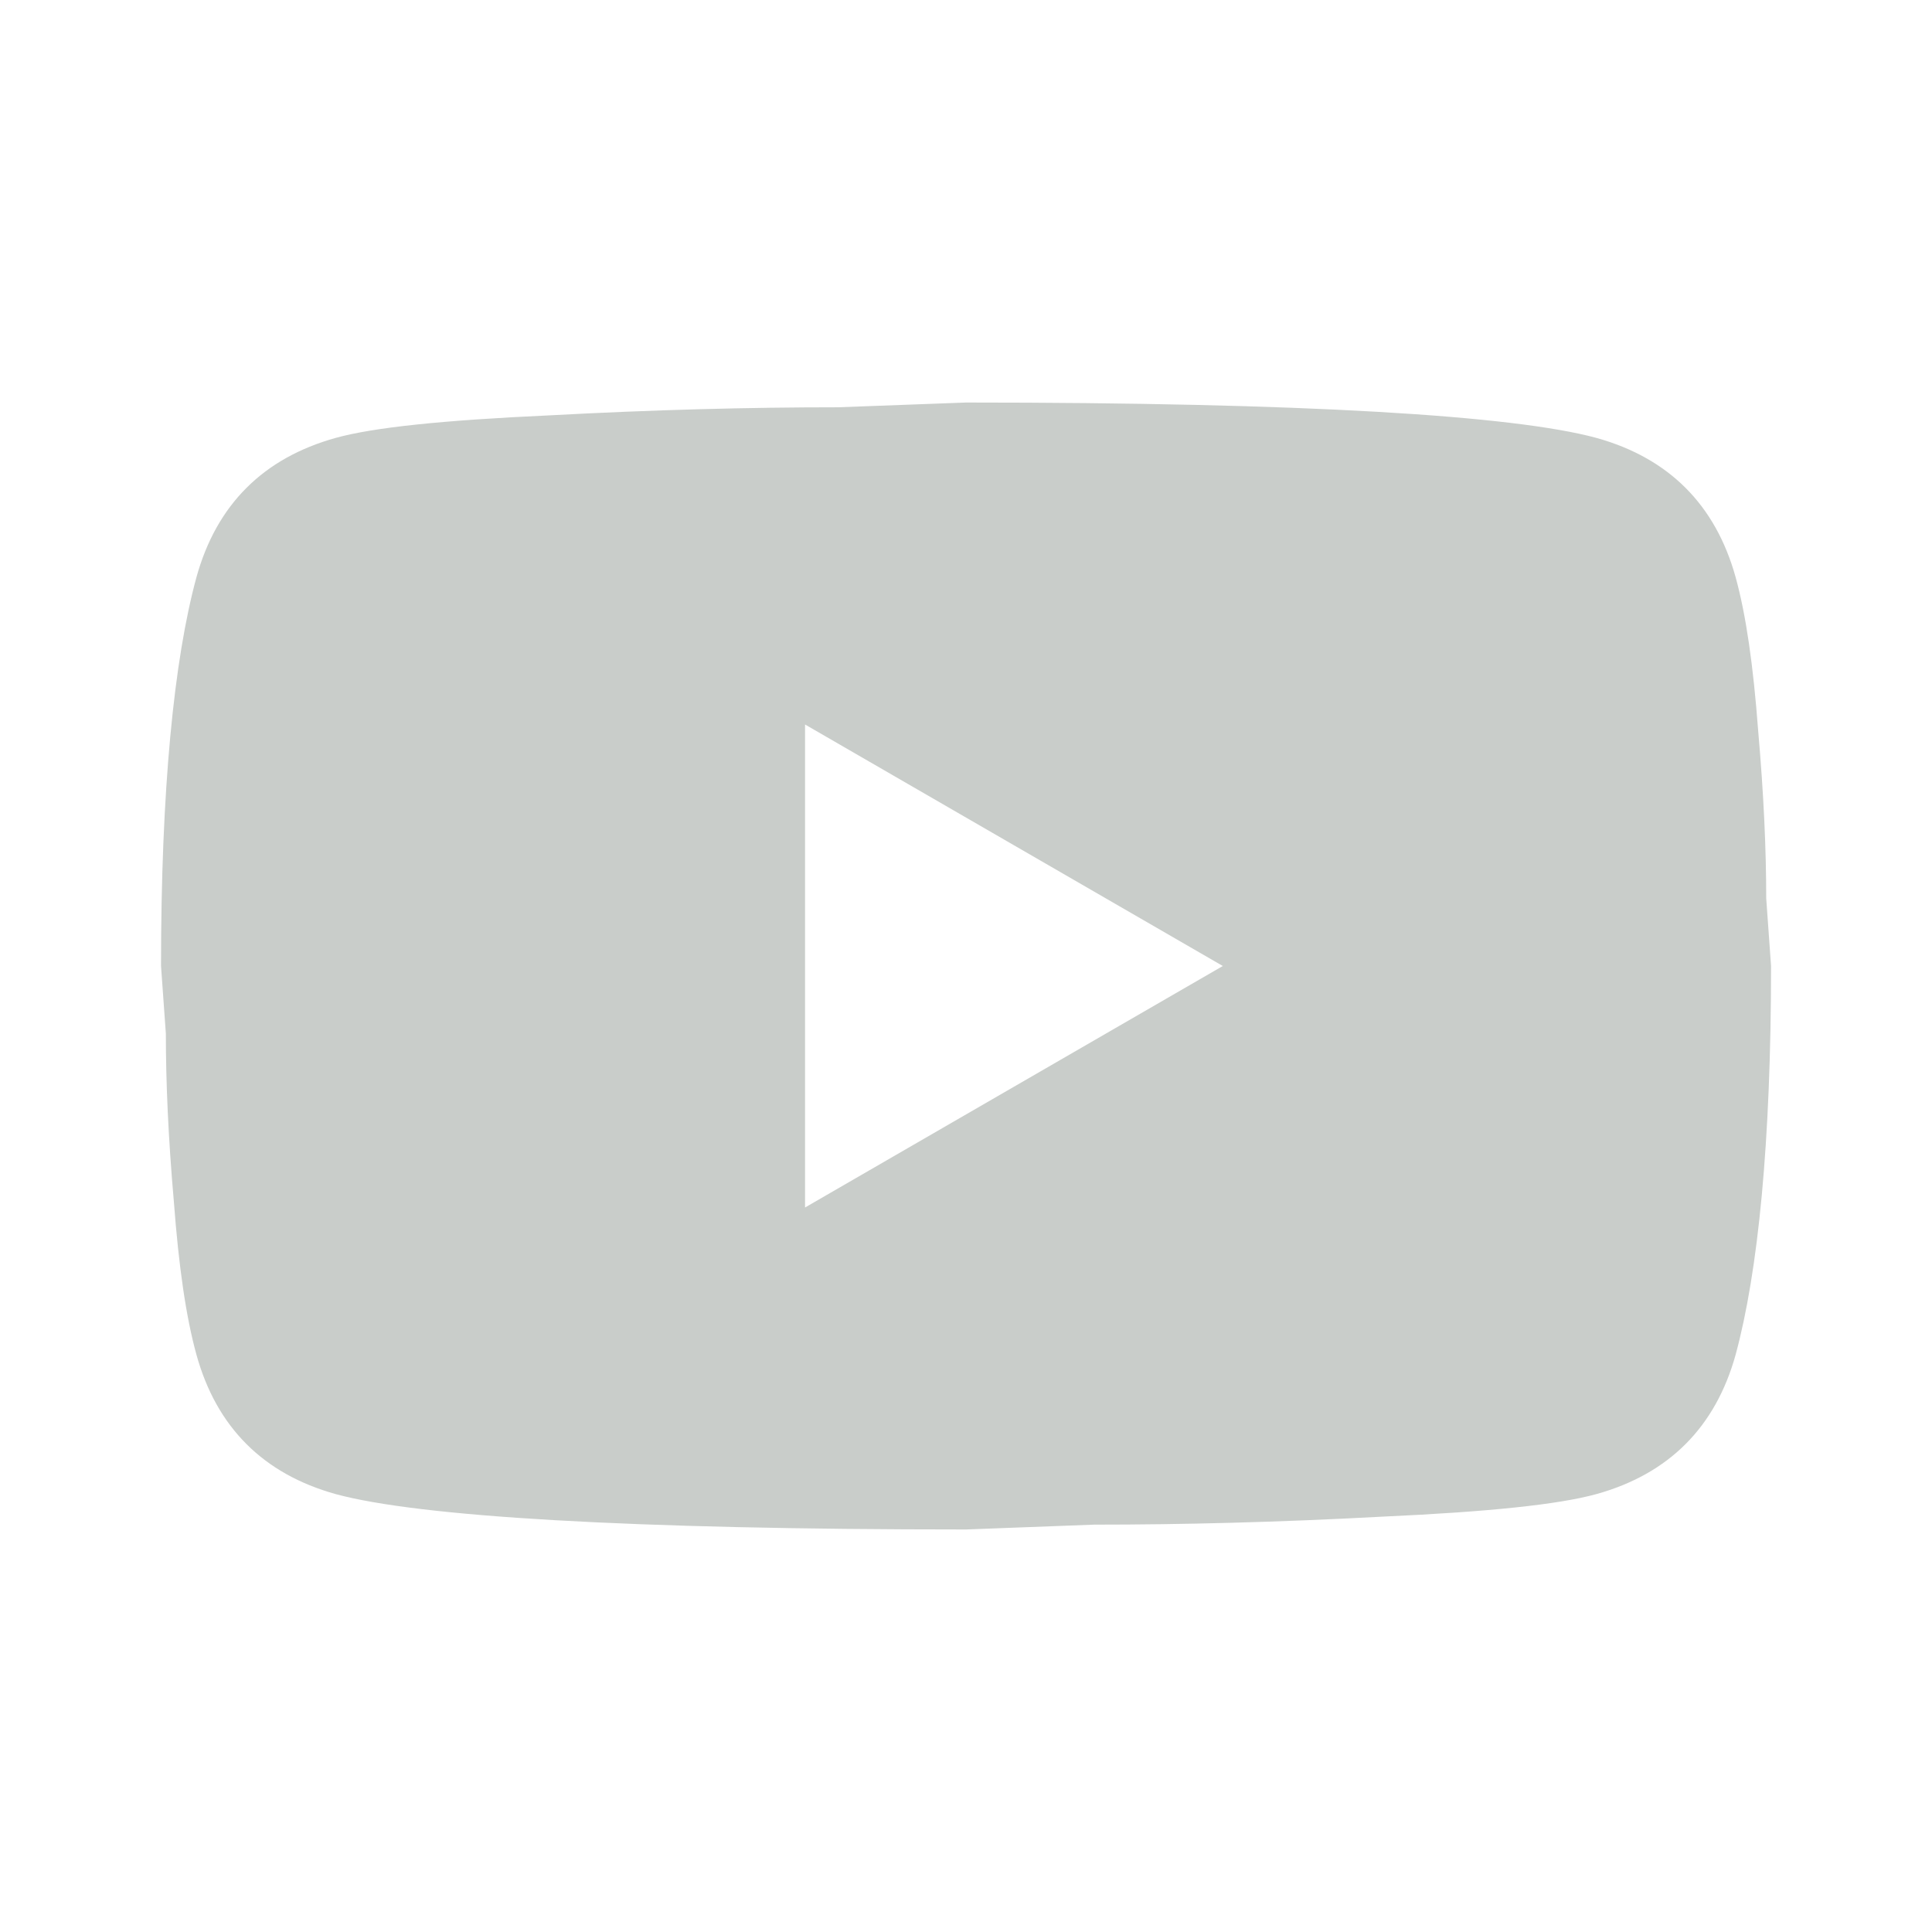 <svg width="26" height="26" viewBox="0 0 26 26" fill="none" xmlns="http://www.w3.org/2000/svg">
<path d="M10.834 16.25L16.456 13L10.834 9.75V16.25ZM23.357 7.767C23.498 8.277 23.595 8.959 23.66 9.826C23.736 10.692 23.769 11.44 23.769 12.09L23.834 13C23.834 15.372 23.66 17.116 23.357 18.232C23.086 19.207 22.458 19.836 21.483 20.107C20.974 20.247 20.042 20.345 18.612 20.41C17.204 20.486 15.915 20.518 14.723 20.518L13 20.583C8.461 20.583 5.634 20.41 4.518 20.107C3.543 19.836 2.914 19.207 2.644 18.232C2.503 17.723 2.405 17.041 2.34 16.174C2.264 15.307 2.232 14.56 2.232 13.91L2.167 13C2.167 10.627 2.34 8.883 2.644 7.767C2.914 6.792 3.543 6.164 4.518 5.893C5.027 5.752 5.959 5.655 7.389 5.59C8.797 5.514 10.086 5.481 11.278 5.481L13 5.417C17.54 5.417 20.367 5.59 21.483 5.893C22.458 6.164 23.086 6.792 23.357 7.767Z" fill="#C9CDCA"/>
</svg>
